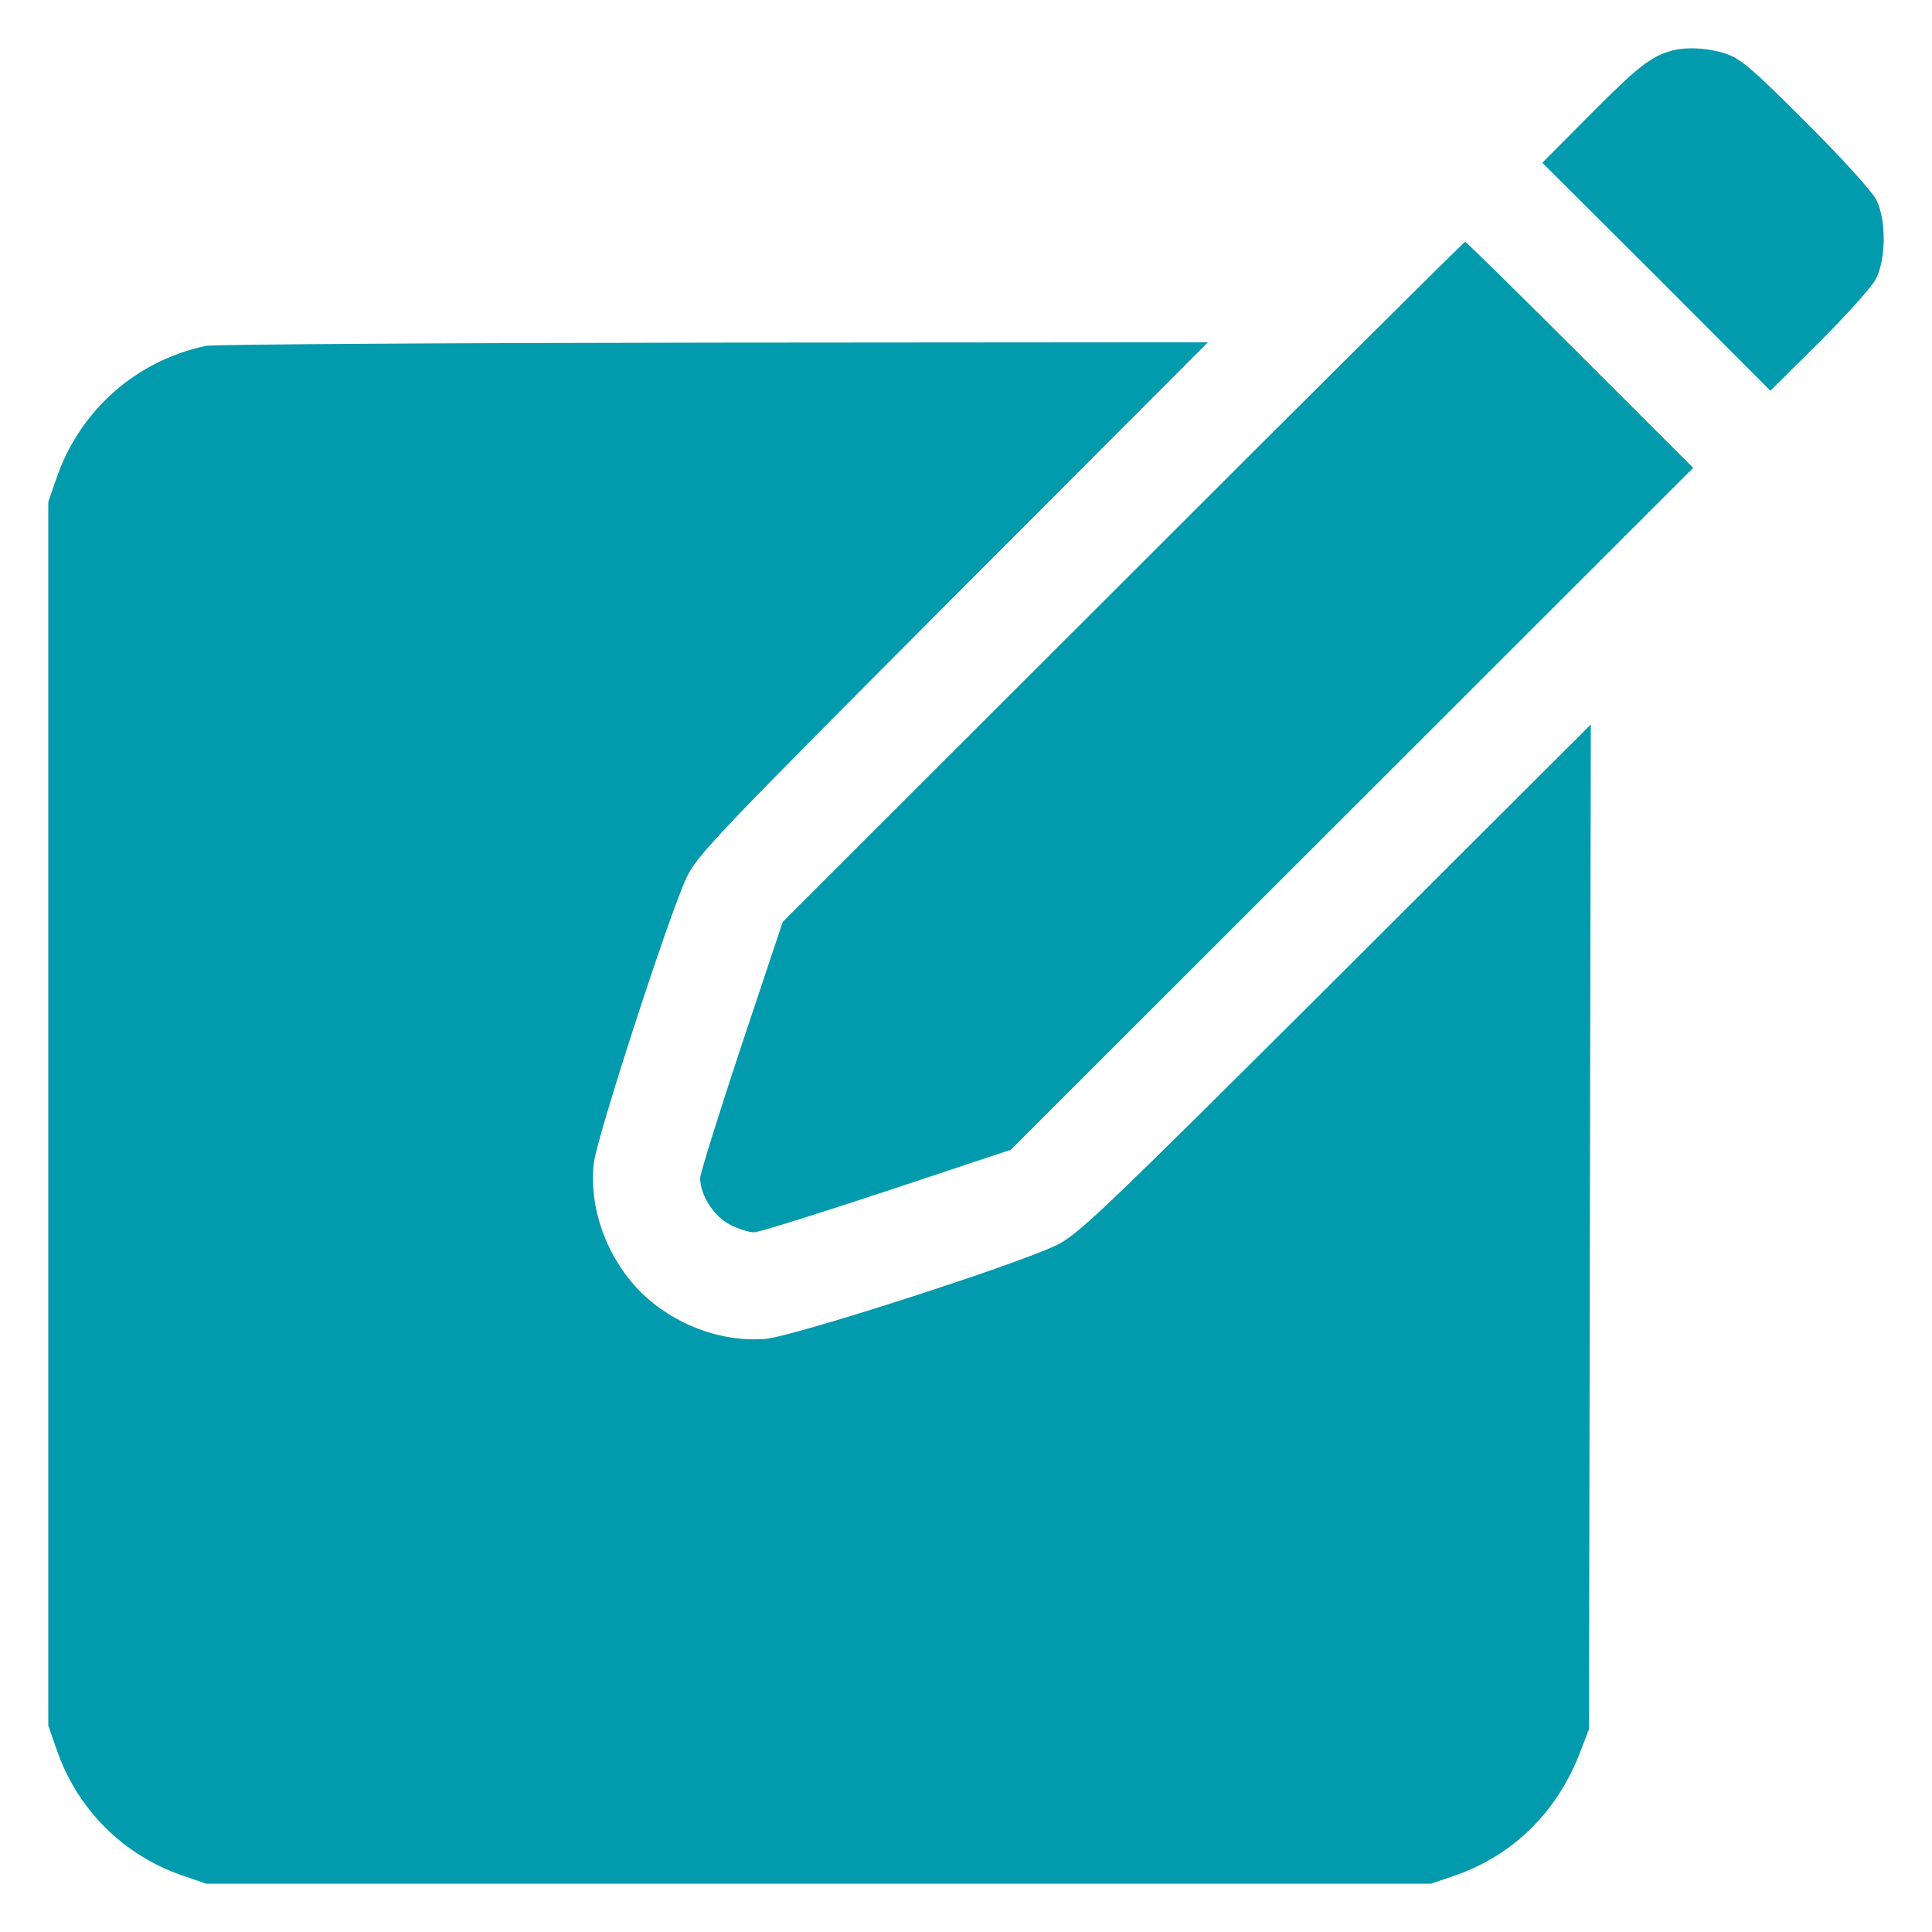 <svg width="20" height="20" viewBox="0 0 20 20" fill="none" xmlns="http://www.w3.org/2000/svg">
<path d="M17.286 0.53C17.081 0.593 16.948 0.697 16.468 1.18L15.966 1.685L17.148 2.863L18.327 4.045L18.833 3.543C19.108 3.268 19.372 2.975 19.416 2.893C19.524 2.692 19.528 2.287 19.427 2.075C19.387 1.99 19.082 1.652 18.702 1.273C18.145 0.716 18.022 0.608 17.866 0.556C17.673 0.493 17.442 0.482 17.286 0.53Z" fill="#029AAD"/>
<path d="M11.624 6.025L8.103 9.543L7.675 10.825C7.441 11.531 7.248 12.148 7.248 12.196C7.248 12.374 7.393 12.597 7.56 12.679C7.646 12.723 7.757 12.757 7.806 12.757C7.854 12.757 8.471 12.564 9.177 12.33L10.464 11.902L17.528 4.843L16.357 3.673C15.713 3.03 15.178 2.503 15.167 2.503C15.156 2.503 13.564 4.085 11.624 6.025Z" fill="#029AAD"/>
<path d="M2.136 3.58C1.415 3.729 0.827 4.245 0.586 4.947L0.5 5.196V17.865L0.586 18.11C0.797 18.727 1.273 19.203 1.887 19.415L2.136 19.5H14.814L15.063 19.415C15.669 19.203 16.126 18.753 16.364 18.122L16.449 17.902L16.468 7.5L13.821 10.141C11.393 12.56 11.152 12.79 10.928 12.894C10.493 13.102 8.203 13.838 7.924 13.86C7.463 13.897 6.973 13.712 6.631 13.374C6.285 13.024 6.095 12.515 6.147 12.043C6.173 11.787 6.928 9.461 7.11 9.079C7.214 8.856 7.445 8.614 9.865 6.188L12.505 3.543L7.397 3.547C4.586 3.55 2.218 3.565 2.136 3.58Z" fill="#029AAD"/>
</svg>
